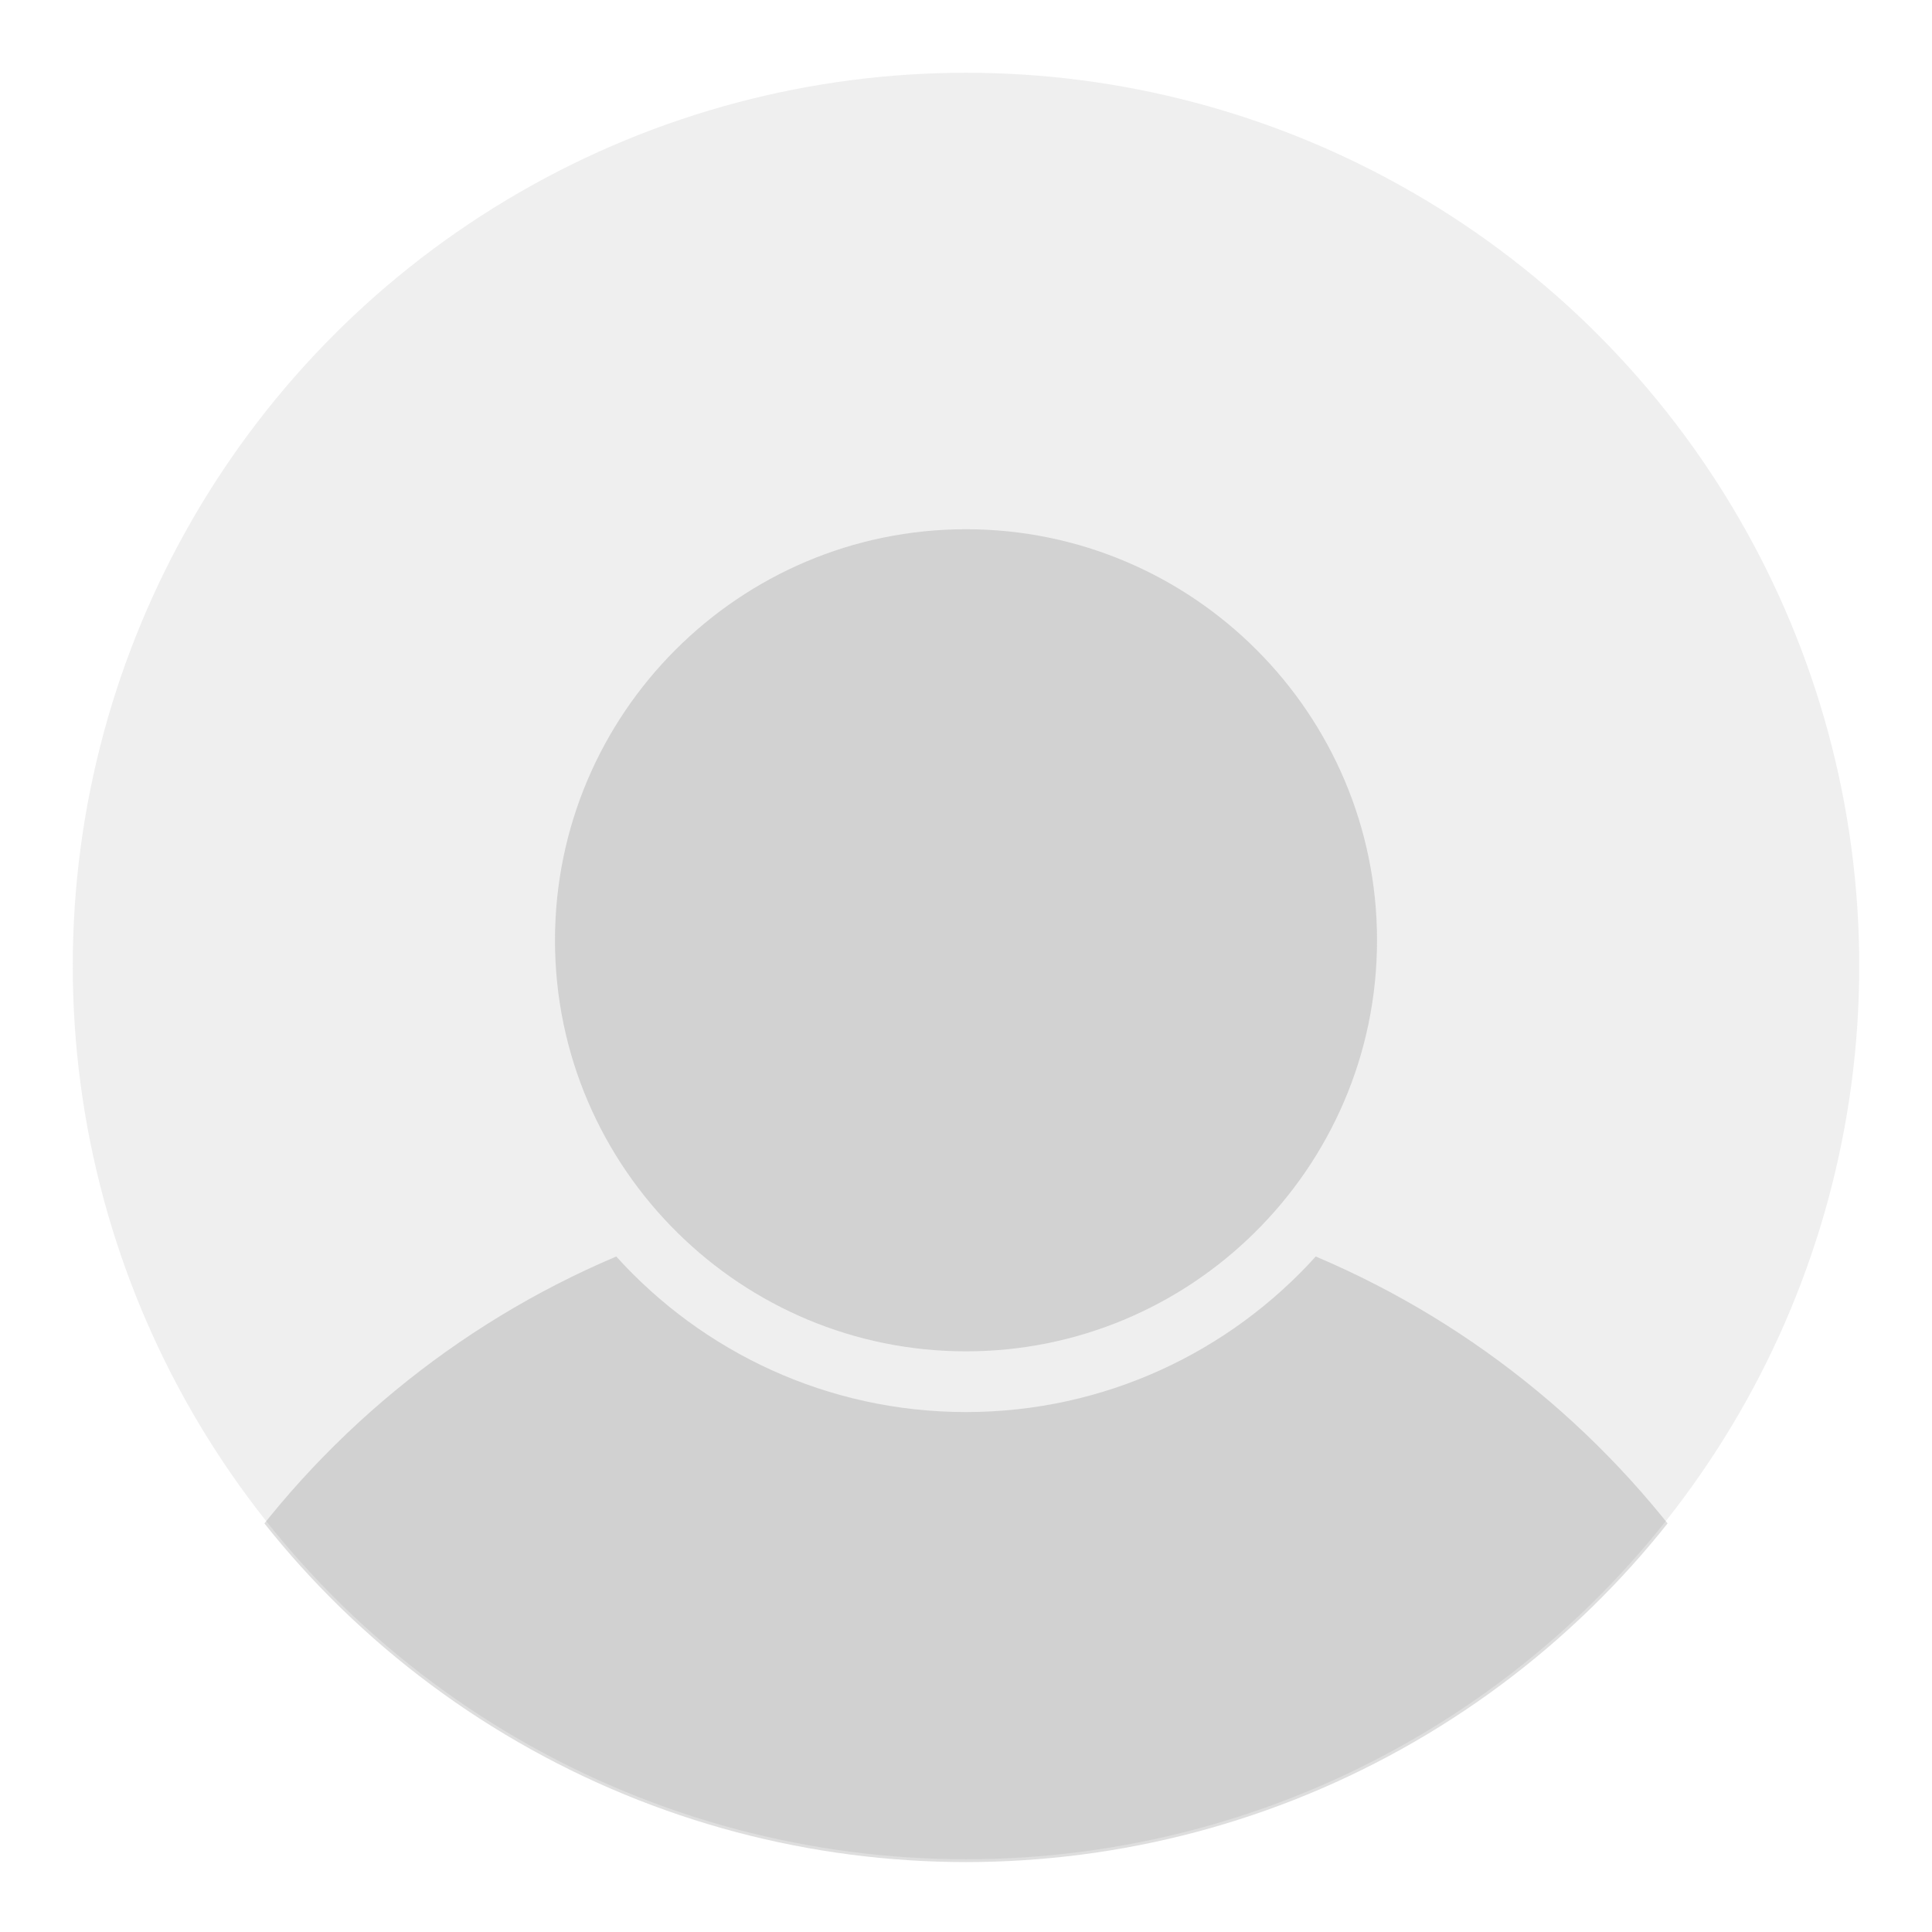 <?xml version="1.0" encoding="utf-8"?>
<!-- Generator: Adobe Illustrator 16.0.0, SVG Export Plug-In . SVG Version: 6.00 Build 0)  -->
<!DOCTYPE svg PUBLIC "-//W3C//DTD SVG 1.1//EN" "http://www.w3.org/Graphics/SVG/1.1/DTD/svg11.dtd">
<svg version="1.1" id="Layer_1" xmlns="http://www.w3.org/2000/svg" xmlns:xlink="http://www.w3.org/1999/xlink" x="0px" y="0px"
	 width="350px" height="350px" viewBox="0 0 350 350" enable-background="new 0 0 350 350" xml:space="preserve">
<g>
	<defs>
		<rect id="SVGID_17_" x="605.841" y="-81.001" width="512" height="512"/>
	</defs>
	<clipPath id="SVGID_2_">
		<use xlink:href="#SVGID_17_"  overflow="visible"/>
	</clipPath>
	<g clip-path="url(#SVGID_2_)">
		<g>
			<g>
				<defs>
					<rect id="SVGID_30_" x="600.045" y="-290.664" width="523.824" height="931.555"/>
				</defs>
				<clipPath id="SVGID_4_">
					<use xlink:href="#SVGID_30_"  overflow="visible"/>
				</clipPath>
				<g clip-path="url(#SVGID_4_)">
					<defs>
						<rect id="SVGID_32_" x="600.044" y="-290.664" width="523.825" height="931.555"/>
					</defs>
					<clipPath id="SVGID_6_">
						<use xlink:href="#SVGID_32_"  overflow="visible"/>
					</clipPath>
					
						<rect x="265.547" y="-361.938" transform="matrix(-0.574 0.819 -0.819 -0.574 1472.8 -432.864)" clip-path="url(#SVGID_6_)" fill="#FF6600" width="1166.928" height="1057.318"/>
				</g>
			</g>
		</g>
	</g>
</g>
<circle opacity="0.1" fill="#5D5D5D" cx="175" cy="175" r="161.819"/>
<g>
	<defs>
		<circle id="SVGID_129_" cx="175" cy="175" r="162.331"/>
	</defs>
	<clipPath id="SVGID_8_">
		<use xlink:href="#SVGID_129_"  overflow="visible"/>
	</clipPath>
	<path opacity="0.2" clip-path="url(#SVGID_8_)" fill="#5D5D5D" d="M337.631,377.457c0,89.82-72.81,162.63-162.63,162.63
		s-162.63-72.81-162.63-162.63c0-67.35,40.93-125.13,99.27-149.83c15.64,17.3,38.26,28.18,63.36,28.18s47.72-10.88,63.36-28.18
		C296.701,252.327,337.631,310.107,337.631,377.457z"/>
	<g opacity="0.2" clip-path="url(#SVGID_8_)">
		<path fill="#5D5D5D" d="M249.461,170.347c0,20.74-8.53,39.53-22.26,53.04c-13.44,13.24-31.89,21.42-52.2,21.42
			s-38.76-8.18-52.2-21.42c-13.73-13.51-22.26-32.3-22.26-53.04c0-41.06,33.4-74.47,74.46-74.47S249.461,129.287,249.461,170.347z"
			/>
	</g>
</g>
</svg>
